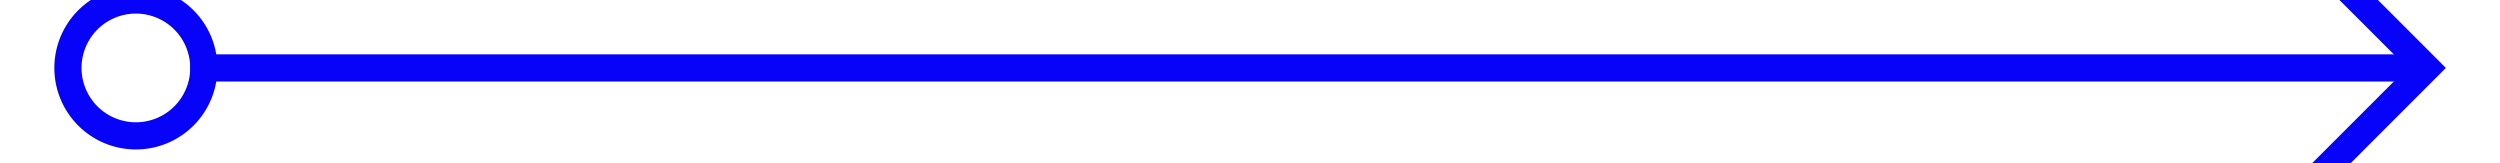 ﻿<?xml version="1.0" encoding="utf-8"?>
<svg version="1.1" xmlns:xlink="http://www.w3.org/1999/xlink" width="92px" height="6px" preserveAspectRatio="xMinYMid meet" viewBox="1228 829  92 4" xmlns="http://www.w3.org/2000/svg">
  <path d="M 1233 827.5  A 3 3 0 0 0 1230 830.5 A 3 3 0 0 0 1233 833.5 A 3 3 0 0 0 1236 830.5 A 3 3 0 0 0 1233 827.5 Z M 1233 828.5  A 2 2 0 0 1 1235 830.5 A 2 2 0 0 1 1233 832.5 A 2 2 0 0 1 1231 830.5 A 2 2 0 0 1 1233 828.5 Z M 1311.946 825.854  L 1316.593 830.5  L 1311.946 835.146  L 1312.654 835.854  L 1317.654 830.854  L 1318.007 830.5  L 1317.654 830.146  L 1312.654 825.146  L 1311.946 825.854  Z " fill-rule="nonzero" fill="#0702f8" stroke="none" />
  <path d="M 1235 830.5  L 1317 830.5  " stroke-width="1" stroke="#0702f8" fill="none" />
</svg>